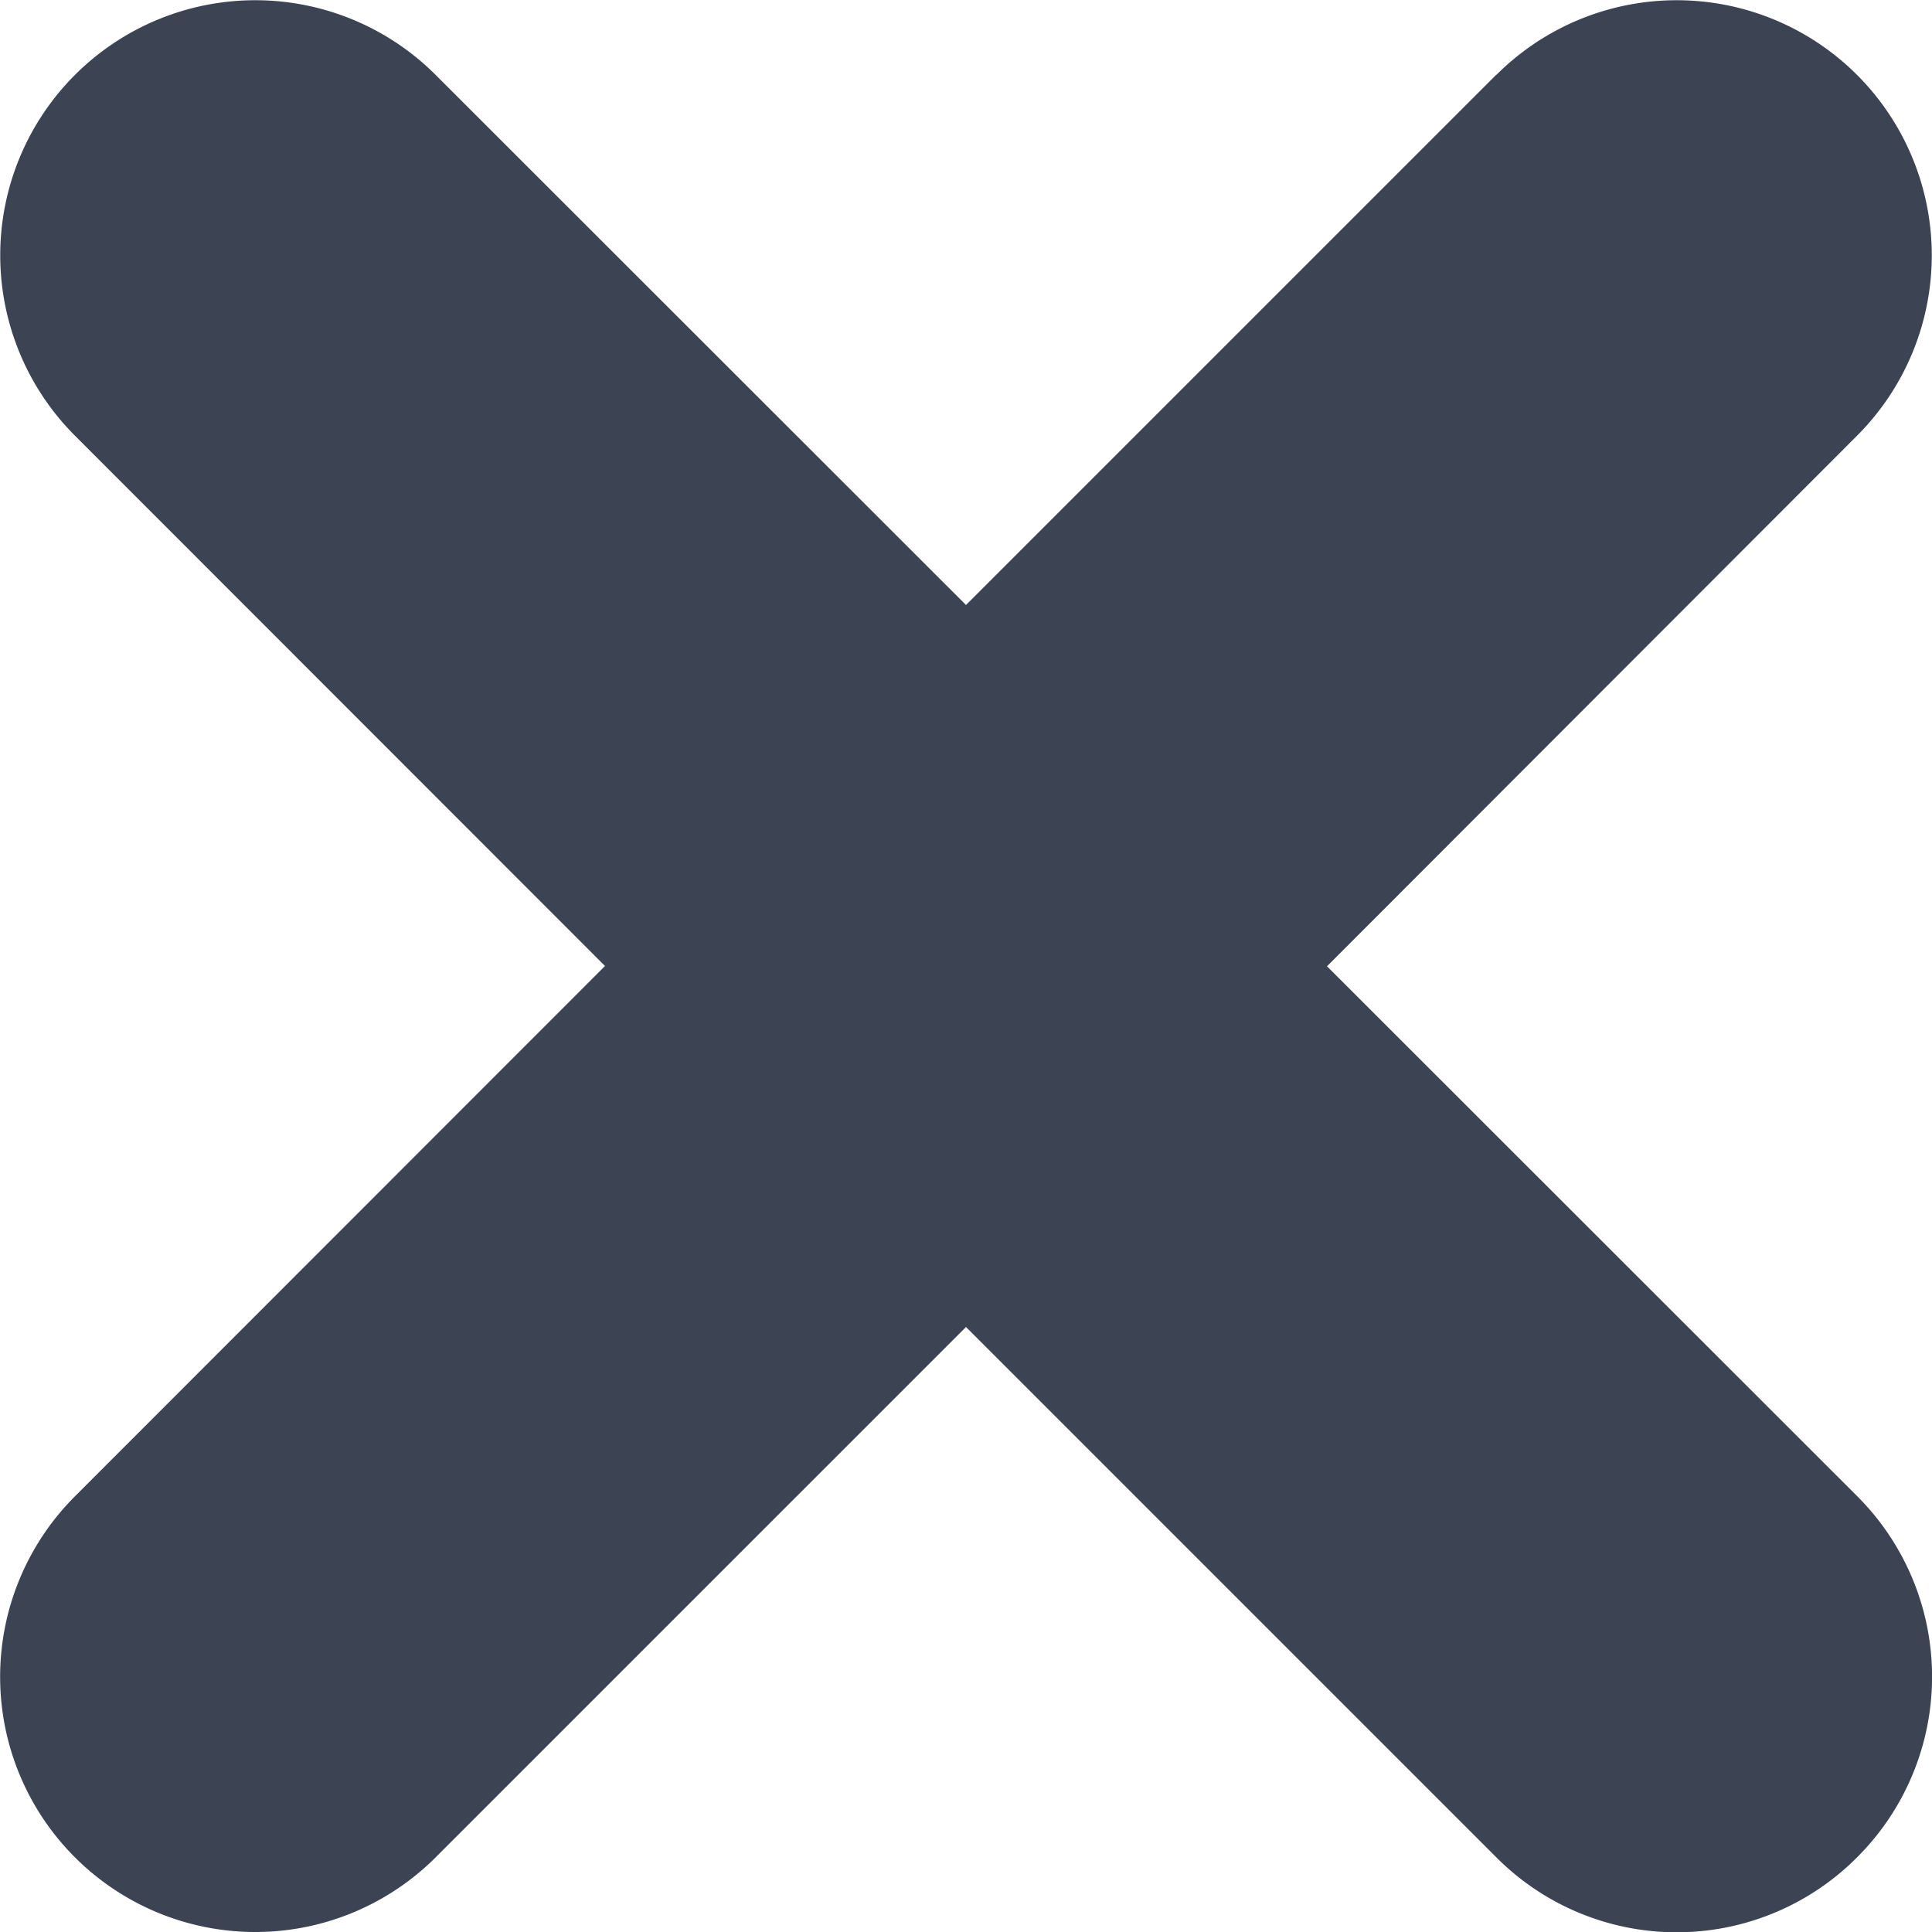 <svg xmlns="http://www.w3.org/2000/svg" width="7" height="7" viewBox="0 0 7 7">
    <path fill="#3C4454" fill-rule="evenodd" d="M5.421.271L3.5 2.192 1.579.272A.924.924 0 1 0 .271 1.578L2.192 3.5.272 5.421A.924.924 0 1 0 1.578 6.73L3.5 4.808l1.921 1.921a.922.922 0 0 0 1.308 0 .924.924 0 0 0 0-1.308l-1.921-1.92 1.92-1.922A.924.924 0 1 0 5.422.271z"/>
</svg>
